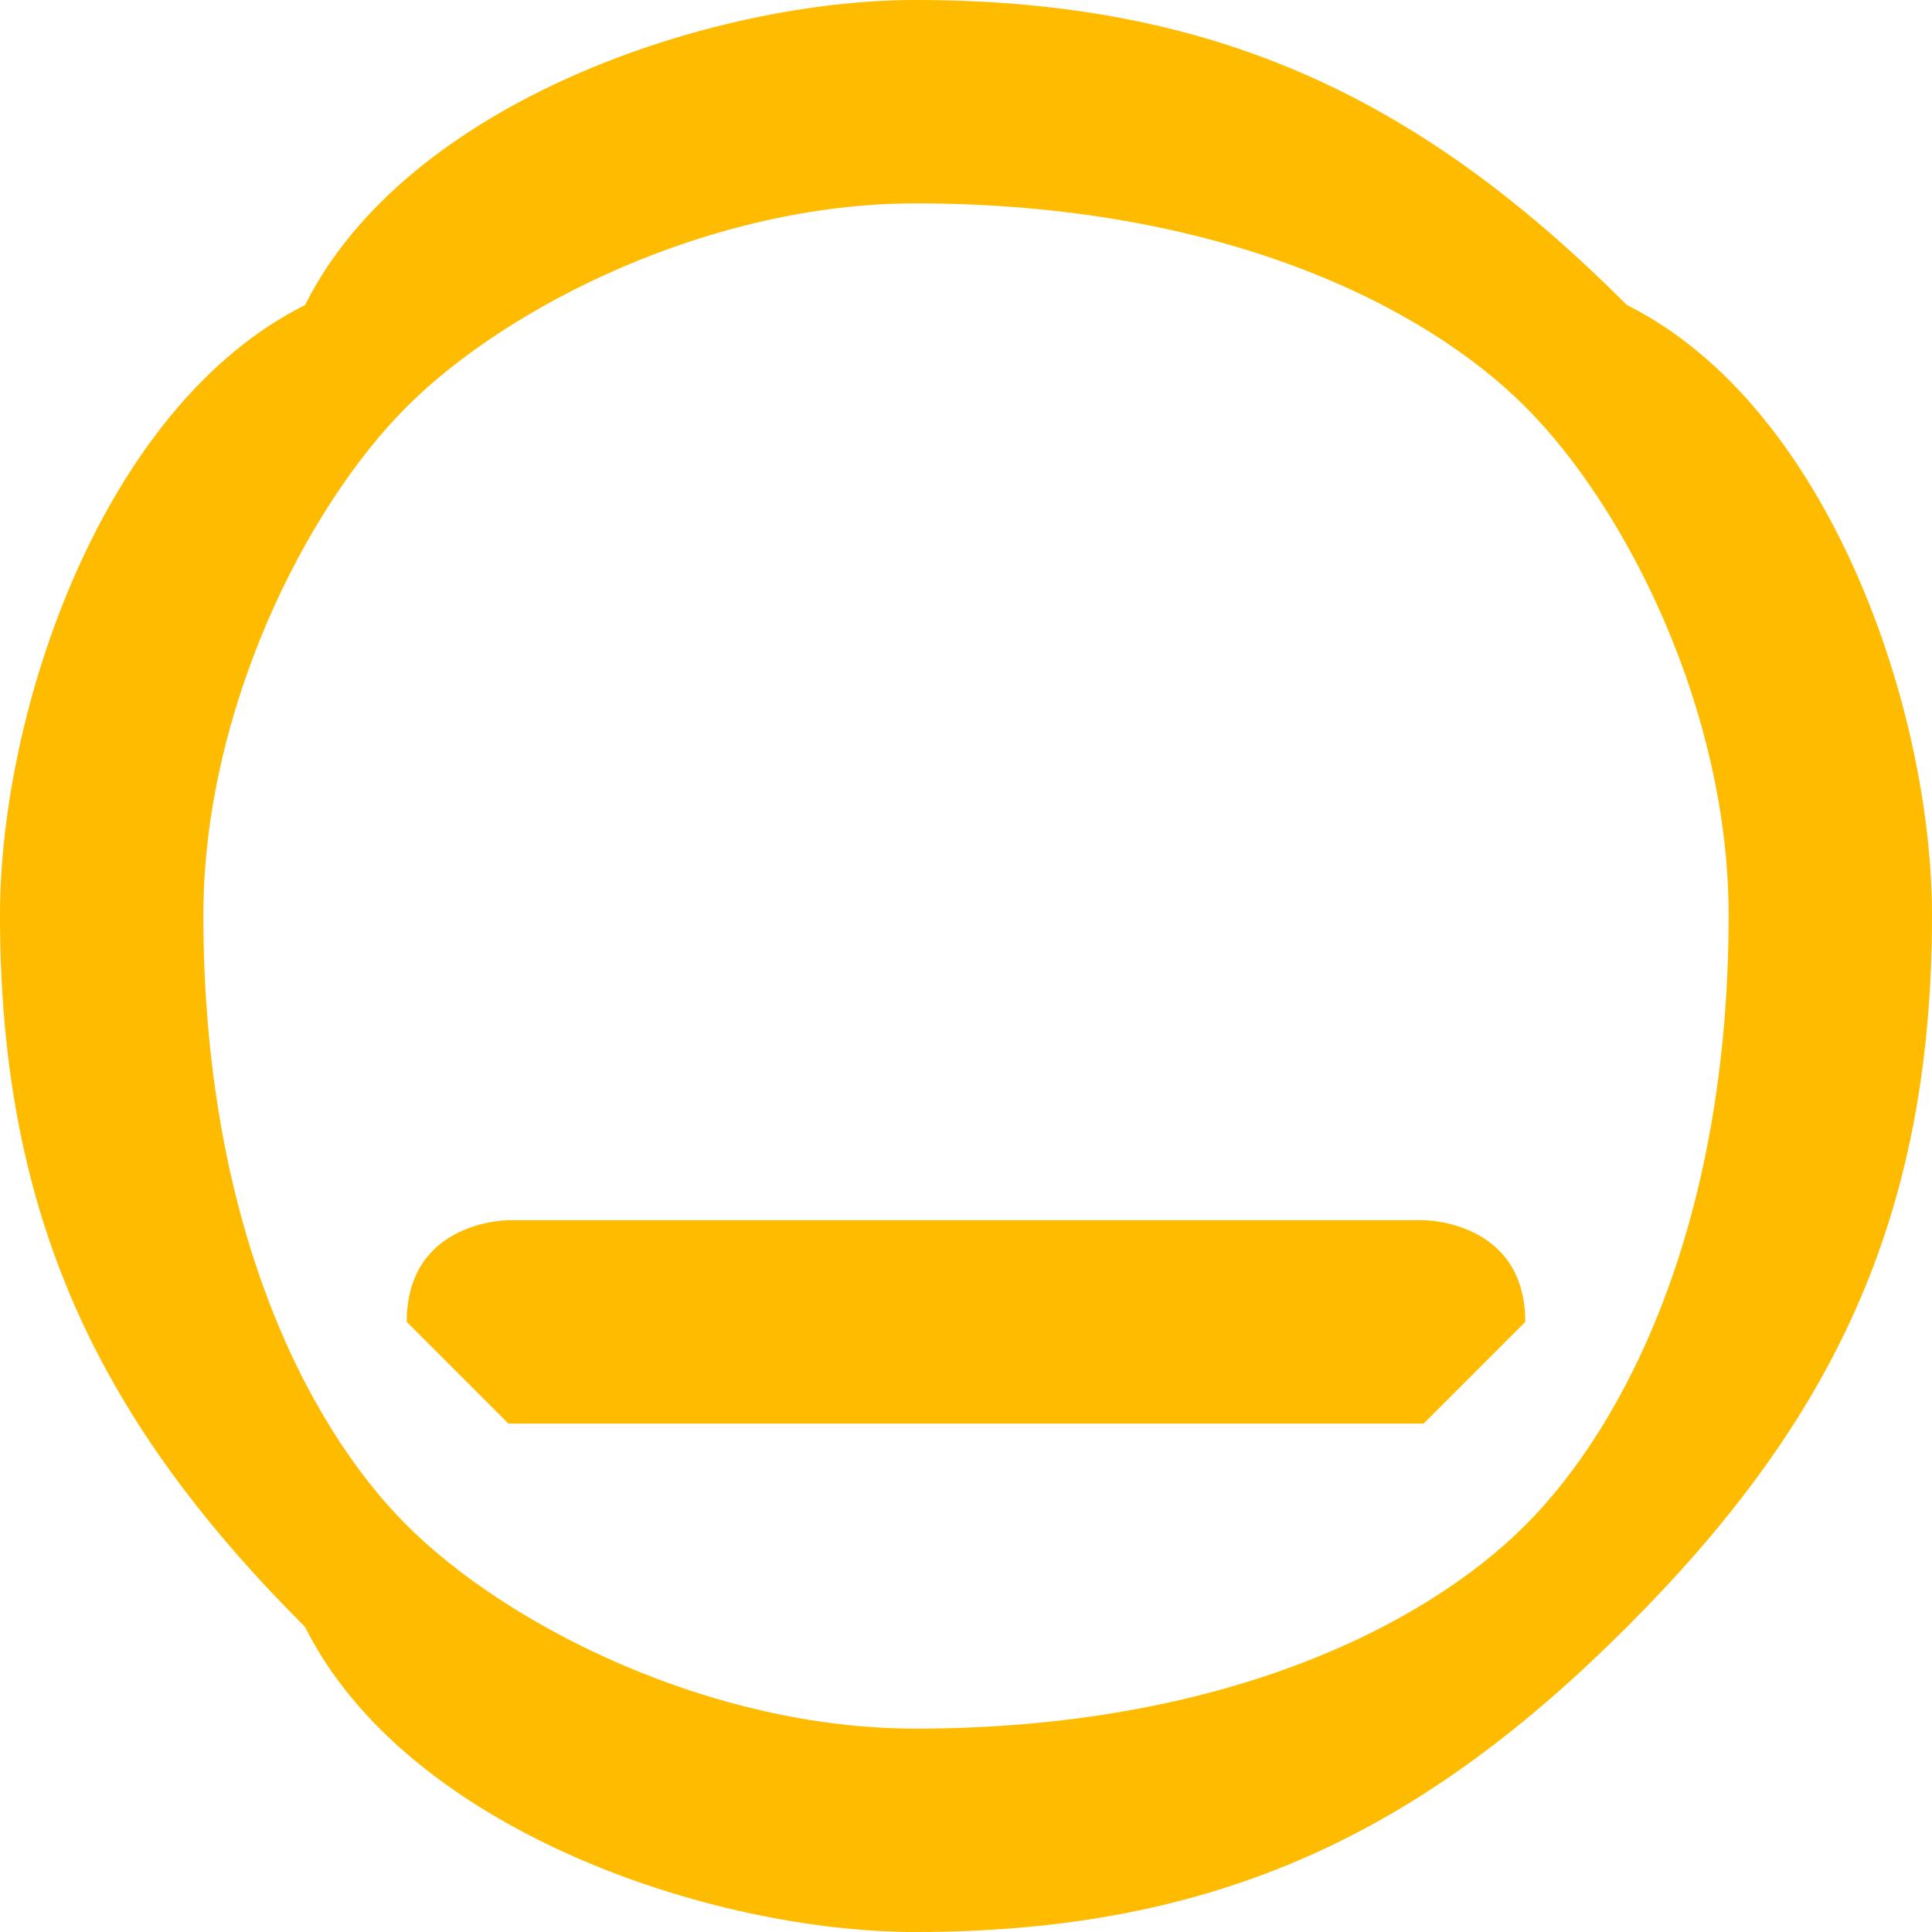 <?xml version="1.0" encoding="UTF-8"?>
<!DOCTYPE svg PUBLIC "-//W3C//DTD SVG 1.1//EN" "http://www.w3.org/Graphics/SVG/1.1/DTD/svg11.dtd">
<!-- Creator: CorelDRAW 2020 (64 Bit) -->
<svg xmlns="http://www.w3.org/2000/svg" xml:space="preserve" width="95px" height="95px" version="1.1" style="shape-rendering:geometricPrecision; text-rendering:geometricPrecision; image-rendering:optimizeQuality; fill-rule:evenodd; clip-rule:evenodd"
viewBox="0 0 0.19 0.19"
 xmlns:xlink="http://www.w3.org/1999/xlink"
 xmlns:xodm="http://www.corel.com/coreldraw/odm/2003">
 <defs>
  <style type="text/css">
   <![CDATA[
    .fil0 {fill:#FFBB00;fill-rule:nonzero}
   ]]>
  </style>
 </defs>
 <g id="Camada_x0020_1">
  <path class="fil0" d="M0.09 0.17c0.03,0 0.05,-0.01 0.06,-0.02 0.01,-0.01 0.02,-0.03 0.02,-0.06 0,-0.02 -0.01,-0.04 -0.02,-0.05 -0.01,-0.01 -0.03,-0.02 -0.06,-0.02 -0.02,0 -0.04,0.01 -0.05,0.02 -0.01,0.01 -0.02,0.03 -0.02,0.05 0,0.03 0.01,0.05 0.02,0.06 0.01,0.01 0.03,0.02 0.05,0.02zm-0.04 -0.03c0,0 -0.01,-0.01 -0.01,-0.01 0,-0.01 0.01,-0.01 0.01,-0.01l0.09 0c0,0 0.01,0 0.01,0.01 0,0 -0.01,0.01 -0.01,0.01l-0.09 0zm0.11 0.02c-0.02,0.02 -0.04,0.03 -0.07,0.03 -0.02,0 -0.05,-0.01 -0.06,-0.03 -0.02,-0.02 -0.03,-0.04 -0.03,-0.07 0,-0.02 0.01,-0.05 0.03,-0.06 0.01,-0.02 0.04,-0.03 0.06,-0.03 0.03,0 0.05,0.01 0.07,0.03 0.02,0.01 0.03,0.04 0.03,0.06 0,0.03 -0.01,0.05 -0.03,0.07z"/>
 </g>
</svg>
